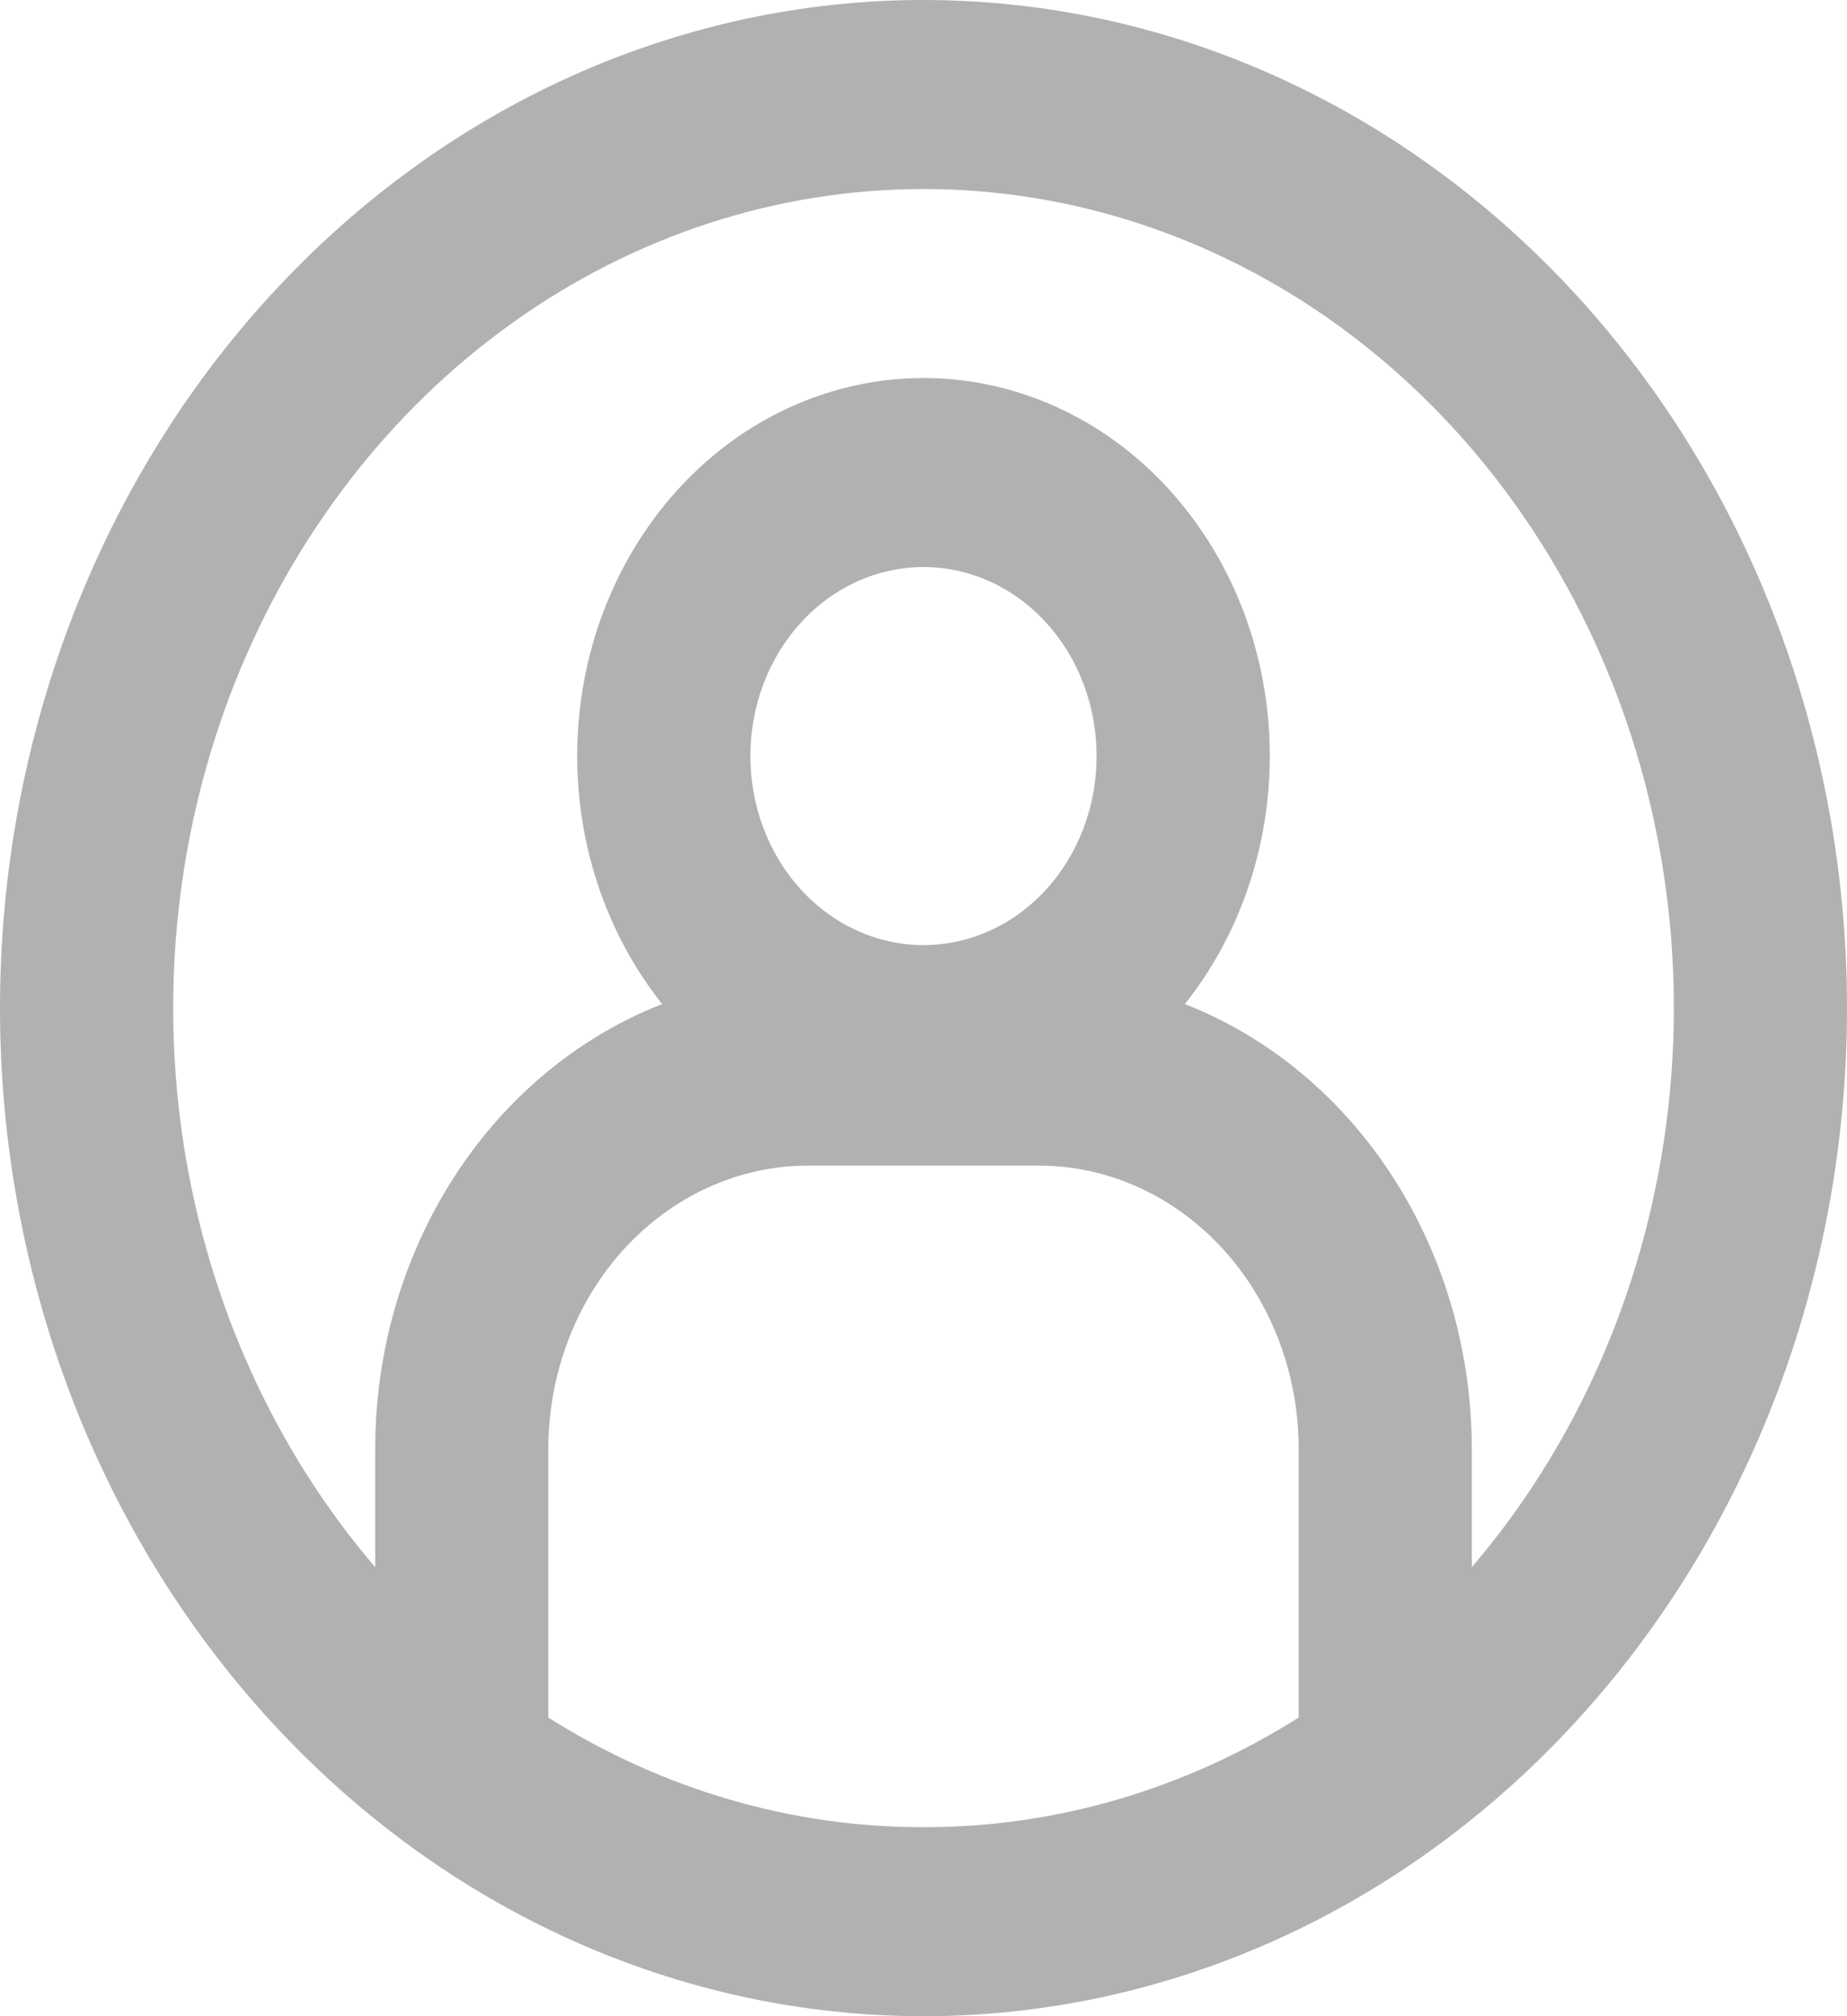 <svg width="22" height="24" viewBox="0 0 22 24" fill="none" xmlns="http://www.w3.org/2000/svg">
<path fill-rule="evenodd" clip-rule="evenodd" d="M11 21.75C12.569 21.753 14.111 21.302 15.469 20.445V17.25C15.469 16.355 15.143 15.496 14.563 14.864C13.982 14.231 13.195 13.875 12.375 13.875H9.625C8.804 13.875 8.018 14.231 7.437 14.864C6.857 15.496 6.531 16.355 6.531 17.25V20.445C7.889 21.302 9.431 21.753 11 21.75ZM17.531 17.25V18.655C18.72 17.267 19.511 15.53 19.807 13.657C20.104 11.785 19.892 9.859 19.198 8.116C18.504 6.373 17.358 4.889 15.902 3.847C14.446 2.805 12.742 2.25 11 2.25C9.258 2.25 7.554 2.805 6.098 3.847C4.642 4.889 3.496 6.373 2.802 8.116C2.108 9.859 1.897 11.785 2.193 13.657C2.489 15.53 3.28 17.267 4.469 18.655V17.25C4.469 16.09 4.797 14.959 5.409 14.011C6.021 13.062 6.886 12.343 7.887 11.952C7.368 11.3 7.031 10.5 6.918 9.645C6.804 8.791 6.918 7.919 7.246 7.134C7.574 6.348 8.103 5.682 8.768 5.215C9.434 4.748 10.209 4.5 11 4.5C11.791 4.5 12.566 4.748 13.232 5.215C13.897 5.682 14.425 6.348 14.754 7.134C15.082 7.919 15.196 8.791 15.082 9.645C14.969 10.5 14.632 11.3 14.113 11.952C15.114 12.343 15.979 13.062 16.591 14.011C17.203 14.959 17.531 16.09 17.531 17.25ZM11 24C13.917 24 16.715 22.736 18.778 20.485C20.841 18.235 22 15.183 22 12C22 8.817 20.841 5.765 18.778 3.515C16.715 1.264 13.917 0 11 0C8.083 0 5.285 1.264 3.222 3.515C1.159 5.765 0 8.817 0 12C0 15.183 1.159 18.235 3.222 20.485C5.285 22.736 8.083 24 11 24ZM13.062 9C13.062 9.597 12.845 10.169 12.458 10.591C12.072 11.013 11.547 11.25 11 11.25C10.453 11.25 9.928 11.013 9.542 10.591C9.155 10.169 8.938 9.597 8.938 9C8.938 8.403 9.155 7.831 9.542 7.409C9.928 6.987 10.453 6.75 11 6.75C11.547 6.75 12.072 6.987 12.458 7.409C12.845 7.831 13.062 8.403 13.062 9Z" fill="#B1B1B1"/>
</svg>
